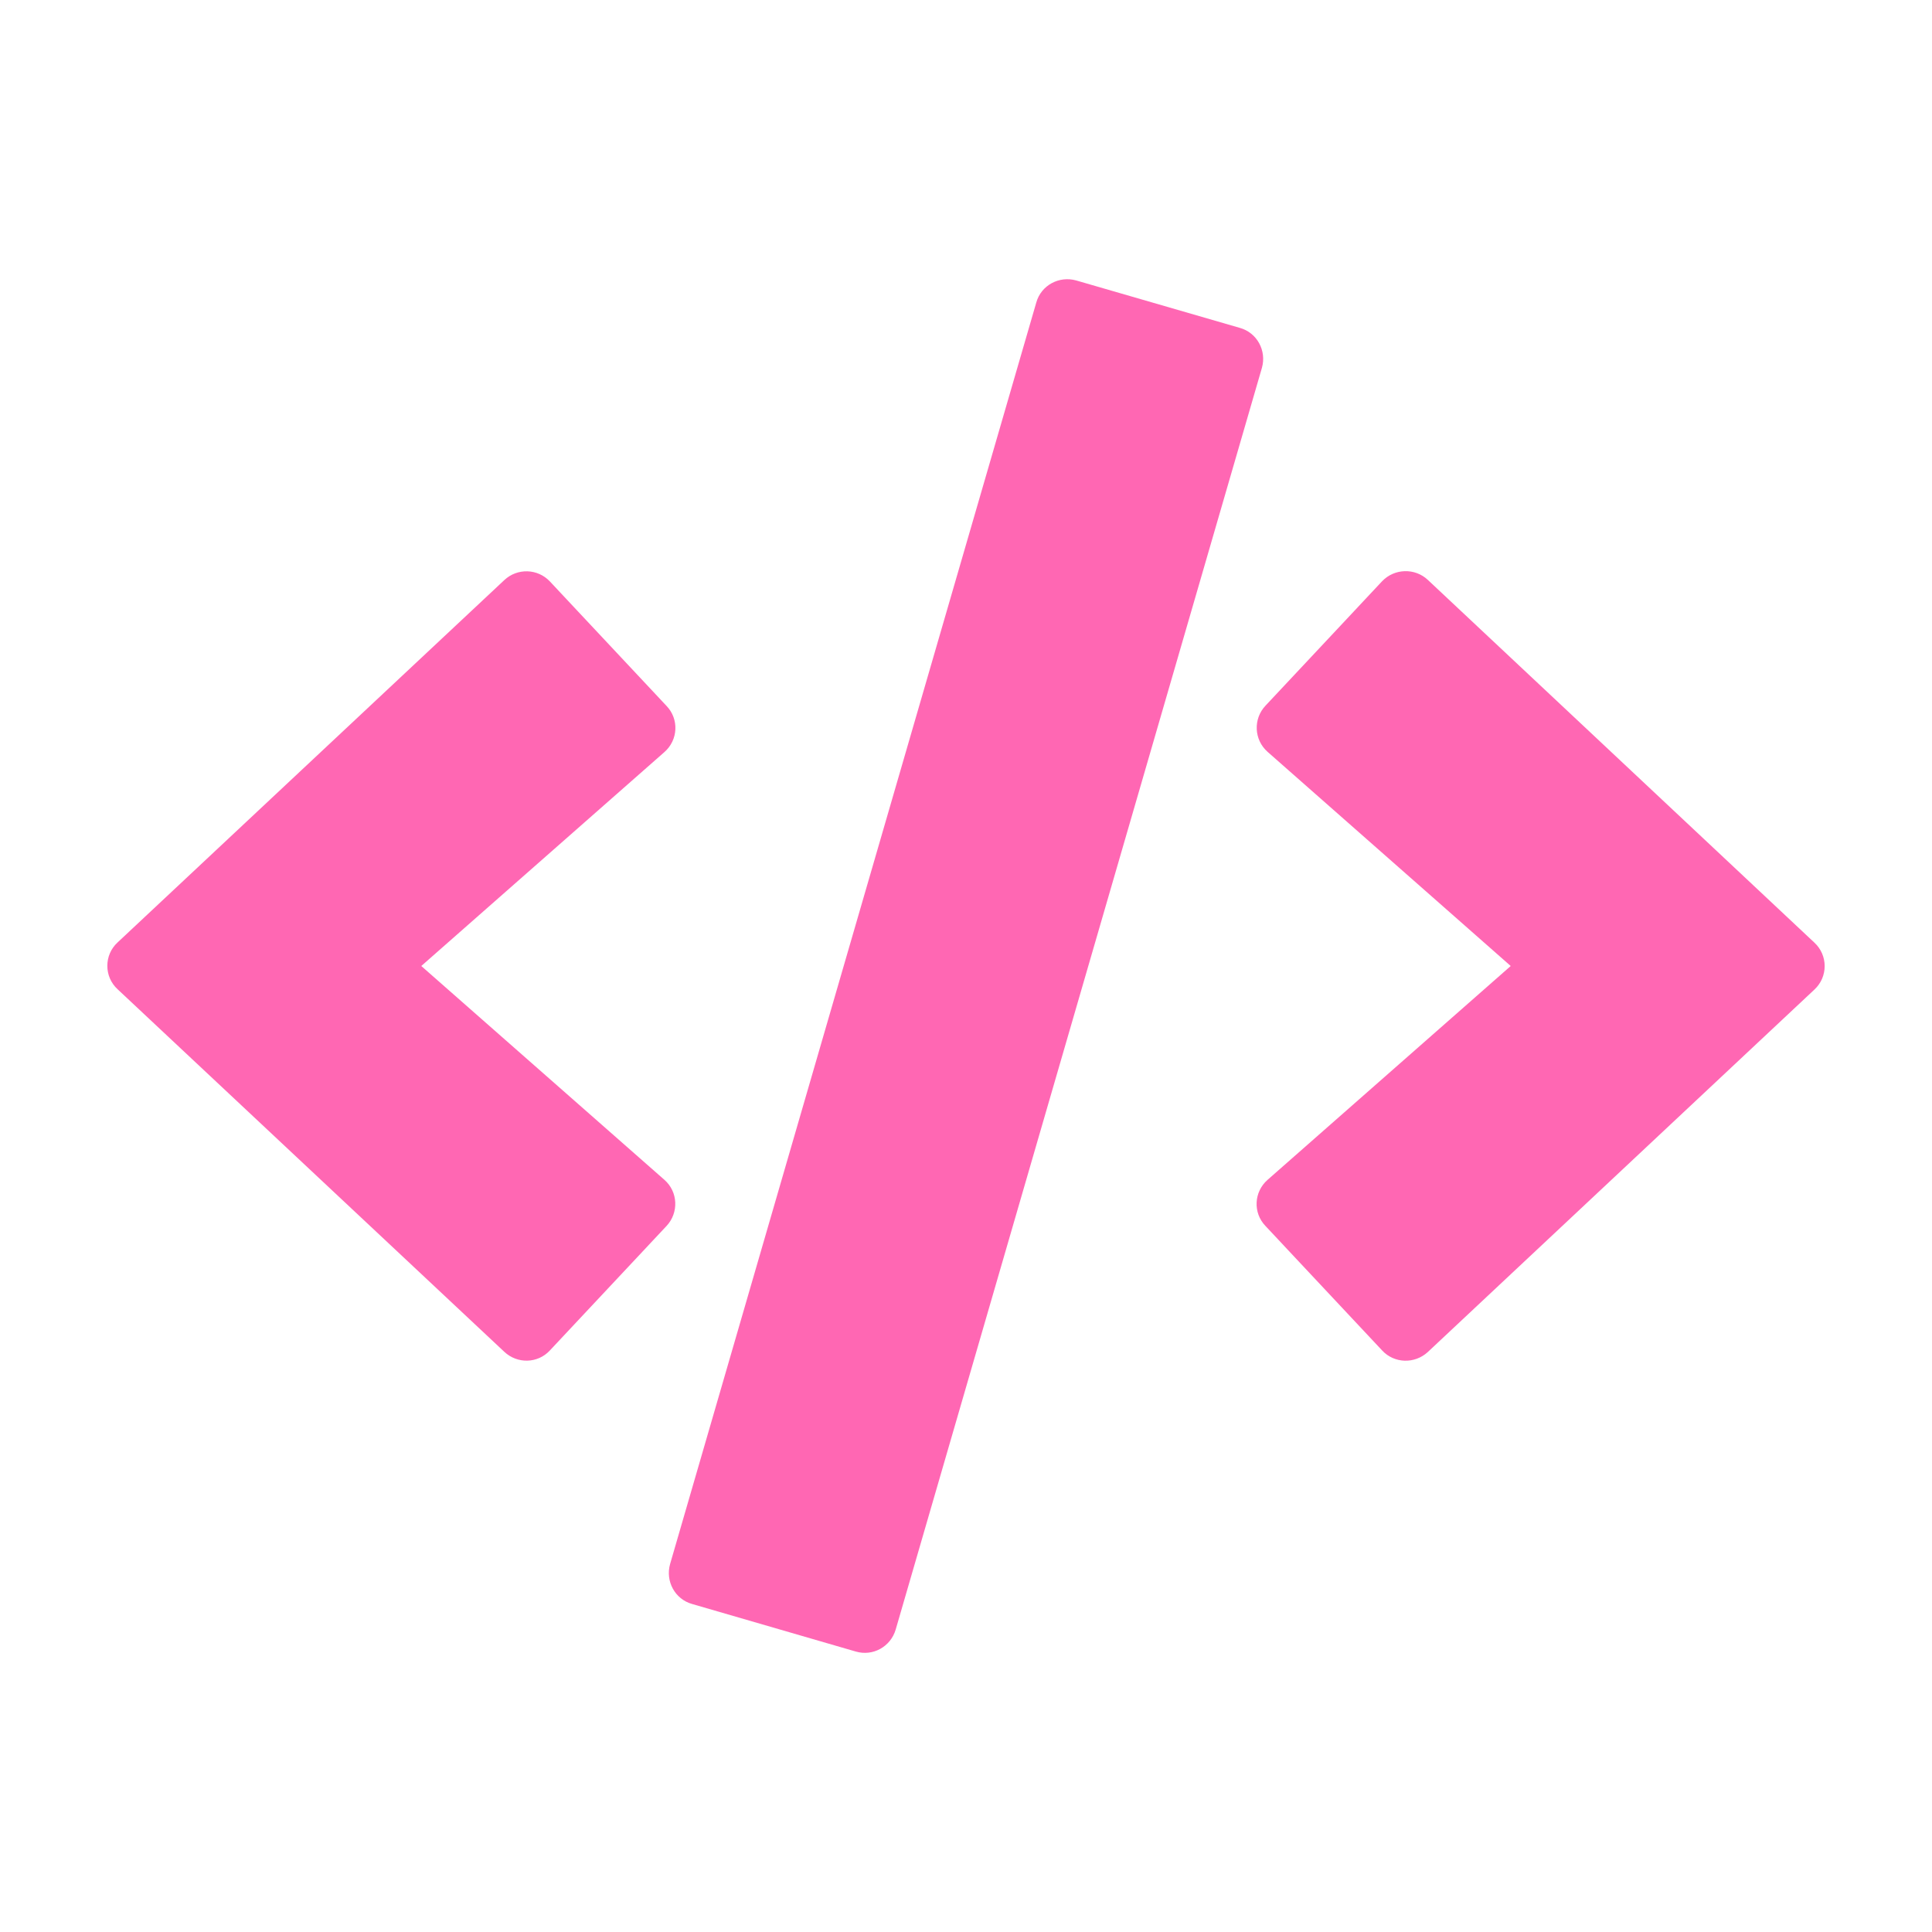 <?xml version="1.0" encoding="UTF-8" standalone="no"?><!-- Generator: Gravit.io --><svg xmlns="http://www.w3.org/2000/svg" xmlns:xlink="http://www.w3.org/1999/xlink" style="isolation:isolate" viewBox="0 0 18 18" width="18pt" height="18pt"><defs><clipPath id="_clipPath_ULQQczr9I9Gz69yF5UVzn5wybV0Jz8DA"><rect width="18" height="18"/></clipPath></defs><g clip-path="url(#_clipPath_ULQQczr9I9Gz69yF5UVzn5wybV0Jz8DA)"><rect width="18" height="18" style="fill:rgb(0,0,0)" fill-opacity="0"/><path d=" M 7.973 15.387 L 6.448 14.944 C 6.288 14.899 6.198 14.732 6.243 14.572 L 9.655 2.818 C 9.7 2.658 9.867 2.568 10.027 2.613 L 11.552 3.055 C 11.712 3.1 11.802 3.267 11.757 3.427 L 8.345 15.182 C 8.298 15.342 8.133 15.434 7.973 15.387 L 7.973 15.387 Z  M 5.123 12.582 L 6.21 11.422 C 6.325 11.299 6.318 11.104 6.19 10.992 L 3.925 9 L 6.19 7.007 C 6.318 6.895 6.328 6.7 6.21 6.577 L 5.123 5.417 C 5.01 5.297 4.82 5.29 4.698 5.405 L 1.096 8.78 C 0.968 8.897 0.968 9.1 1.096 9.217 L 4.698 12.594 C 4.82 12.709 5.01 12.704 5.123 12.582 L 5.123 12.582 Z  M 13.302 12.597 L 16.904 9.22 C 17.032 9.102 17.032 8.9 16.904 8.782 L 13.302 5.402 C 13.182 5.29 12.992 5.295 12.877 5.415 L 11.79 6.575 C 11.675 6.697 11.682 6.892 11.81 7.005 L 14.075 9 L 11.81 10.992 C 11.682 11.104 11.672 11.299 11.79 11.422 L 12.877 12.582 C 12.99 12.704 13.18 12.709 13.302 12.597 L 13.302 12.597 Z " fill="rgb(255,103,179)"/></g></svg>